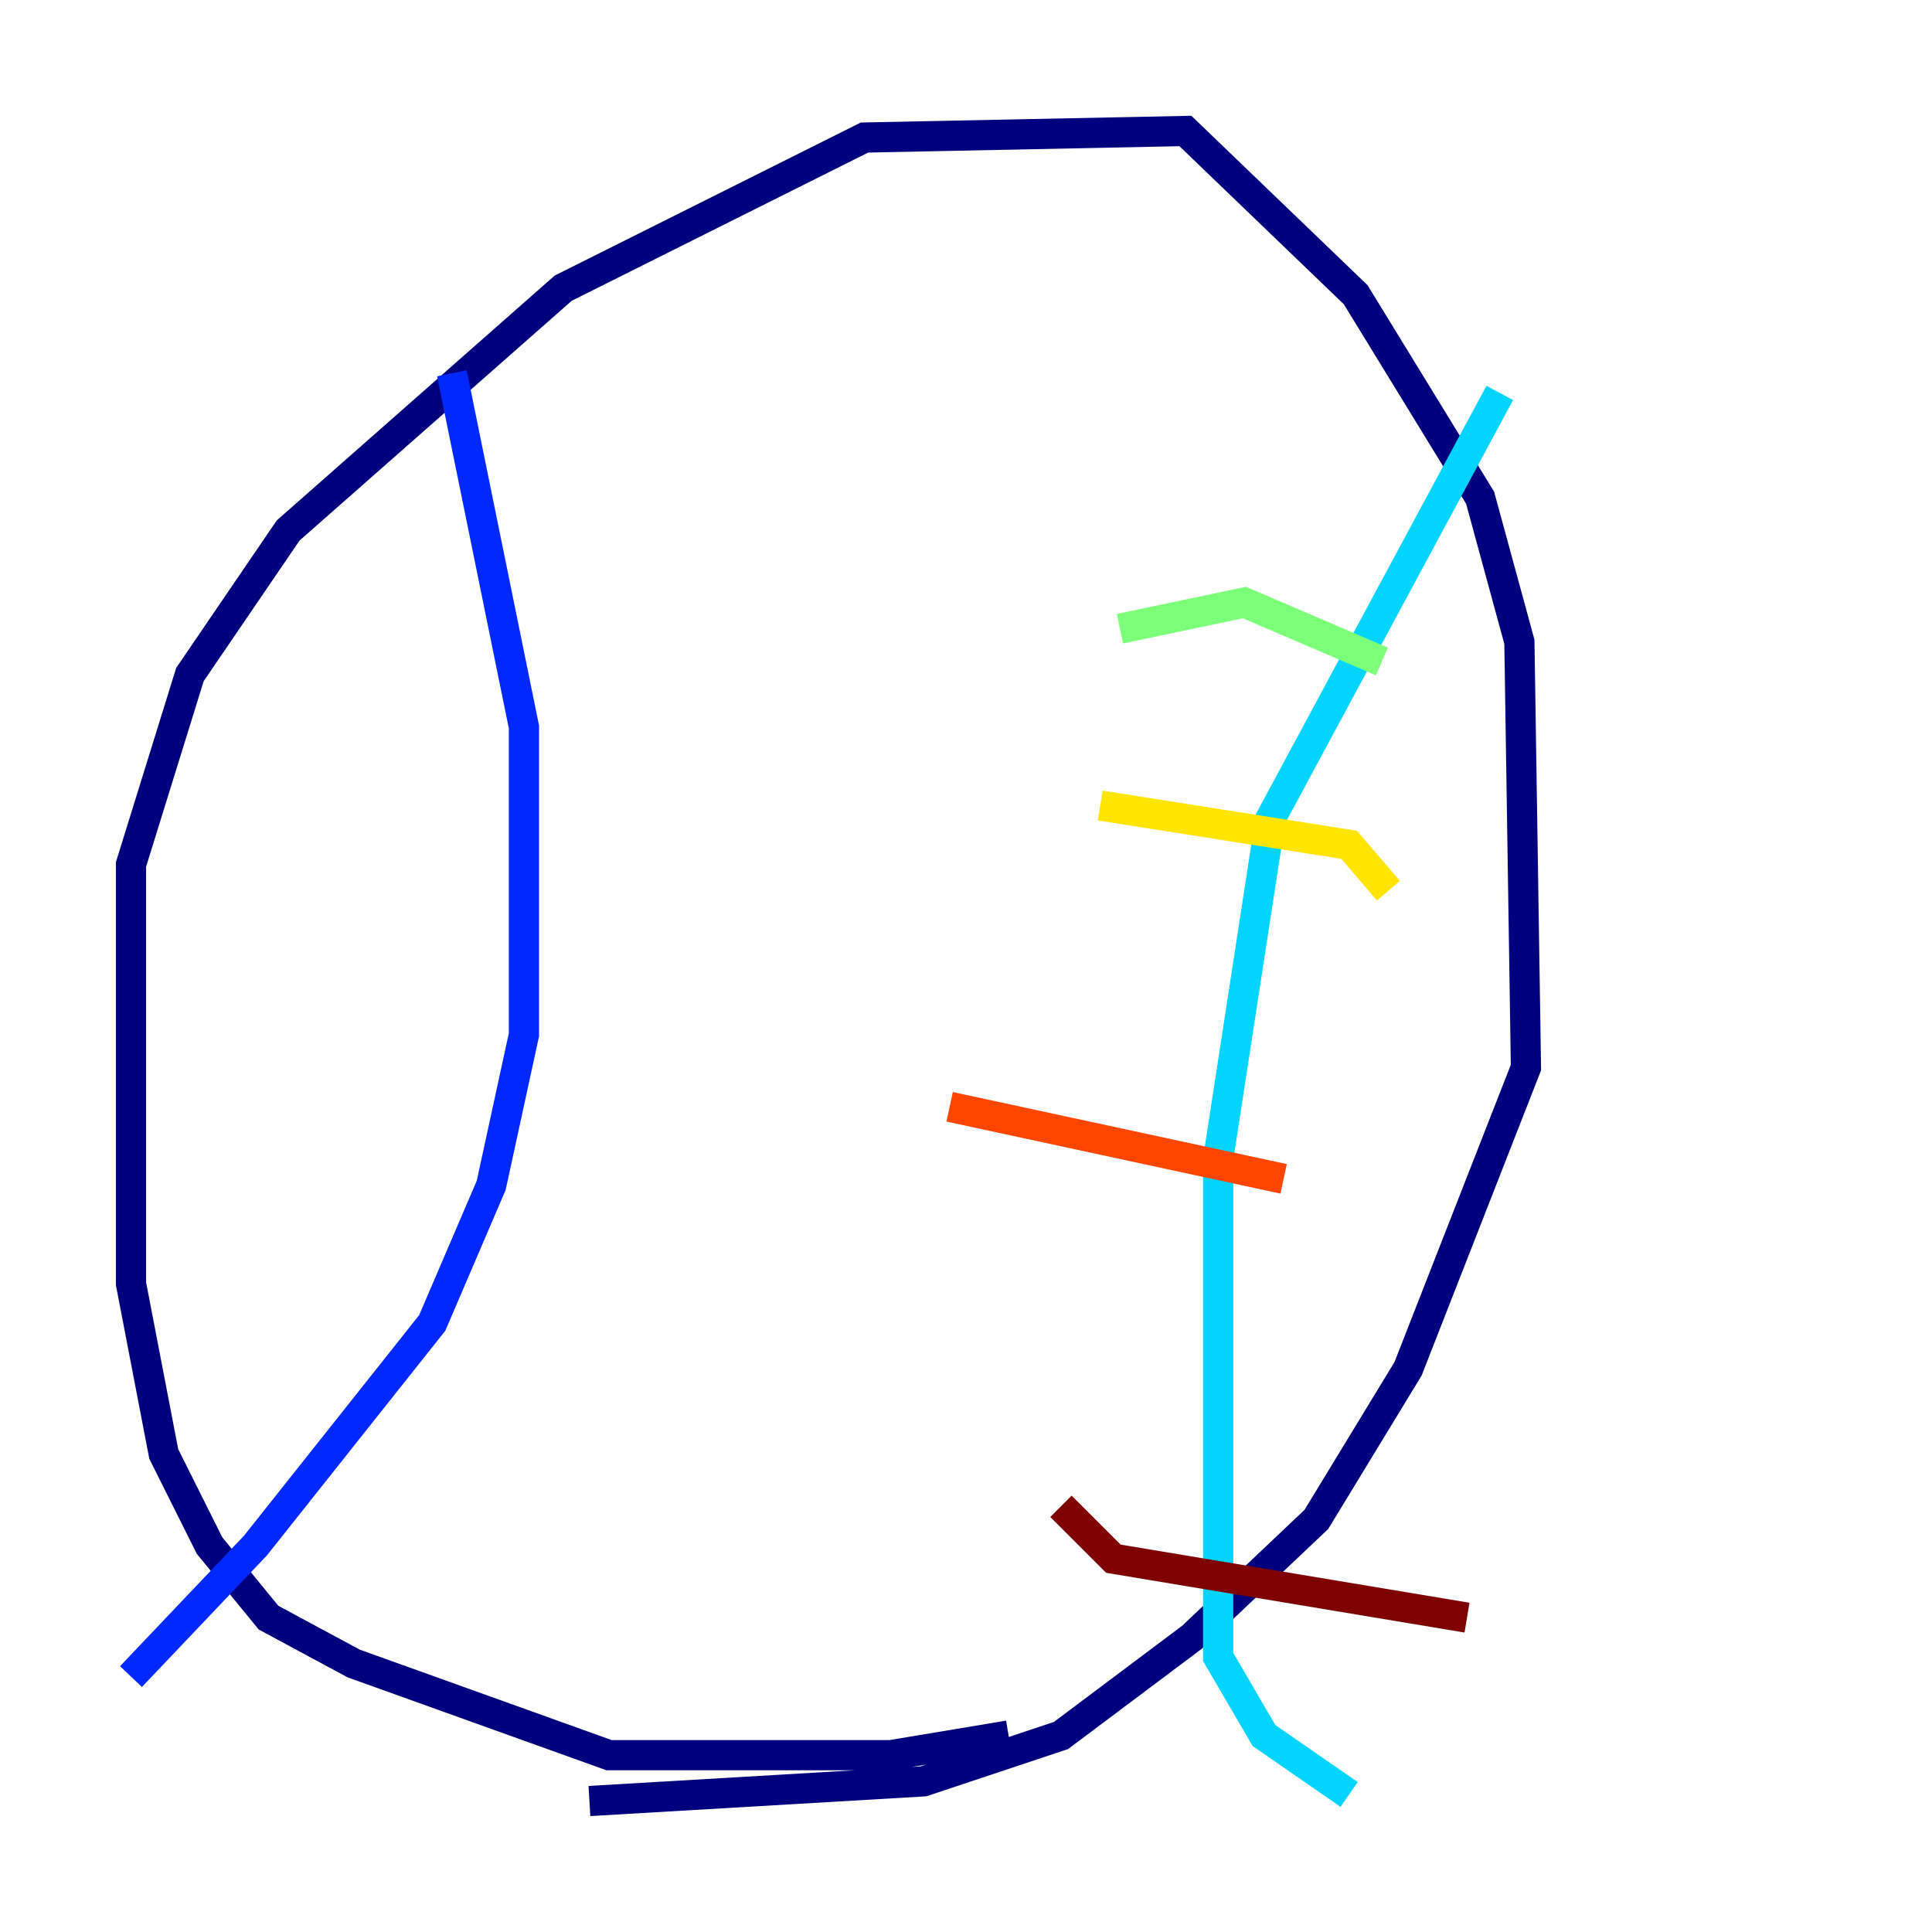 <?xml version="1.0" encoding="utf-8" ?>
<svg baseProfile="tiny" height="128" version="1.2" viewBox="0,0,128,128" width="128" xmlns="http://www.w3.org/2000/svg" xmlns:ev="http://www.w3.org/2001/xml-events" xmlns:xlink="http://www.w3.org/1999/xlink"><defs /><polyline fill="none" points="66.82,114.983 59.01,116.285 40.352,116.285 23.43,110.21 17.79,107.173 13.885,102.4 10.848,96.325 8.678,85.044 8.678,57.275 12.583,44.691 19.091,35.146 37.315,19.091 57.275,9.112 78.536,8.678 89.817,19.525 98.061,32.976 100.664,42.522 101.098,70.725 93.288,90.685 87.214,100.664 78.969,108.475 70.291,114.983 61.18,118.02 39.051,119.322" stroke="#00007f" stroke-width="2" /><polyline fill="none" points="29.939,24.732 34.712,48.163 34.712,68.556 32.542,78.536 28.637,87.647 16.922,102.4 8.678,111.078" stroke="#0028ff" stroke-width="2" /><polyline fill="none" points="99.363,26.034 84.176,54.237 80.705,76.8 80.705,109.776 83.742,114.983 89.383,118.888" stroke="#00d4ff" stroke-width="2" /><polyline fill="none" points="74.197,41.654 82.441,39.919 91.552,43.824" stroke="#7cff79" stroke-width="2" /><polyline fill="none" points="72.895,53.37 89.383,55.973 91.986,59.01" stroke="#ffe500" stroke-width="2" /><polyline fill="none" points="62.915,73.329 85.044,78.102" stroke="#ff4600" stroke-width="2" /><polyline fill="none" points="70.291,99.797 73.763,103.268 97.193,107.173" stroke="#7f0000" stroke-width="2" /></svg>